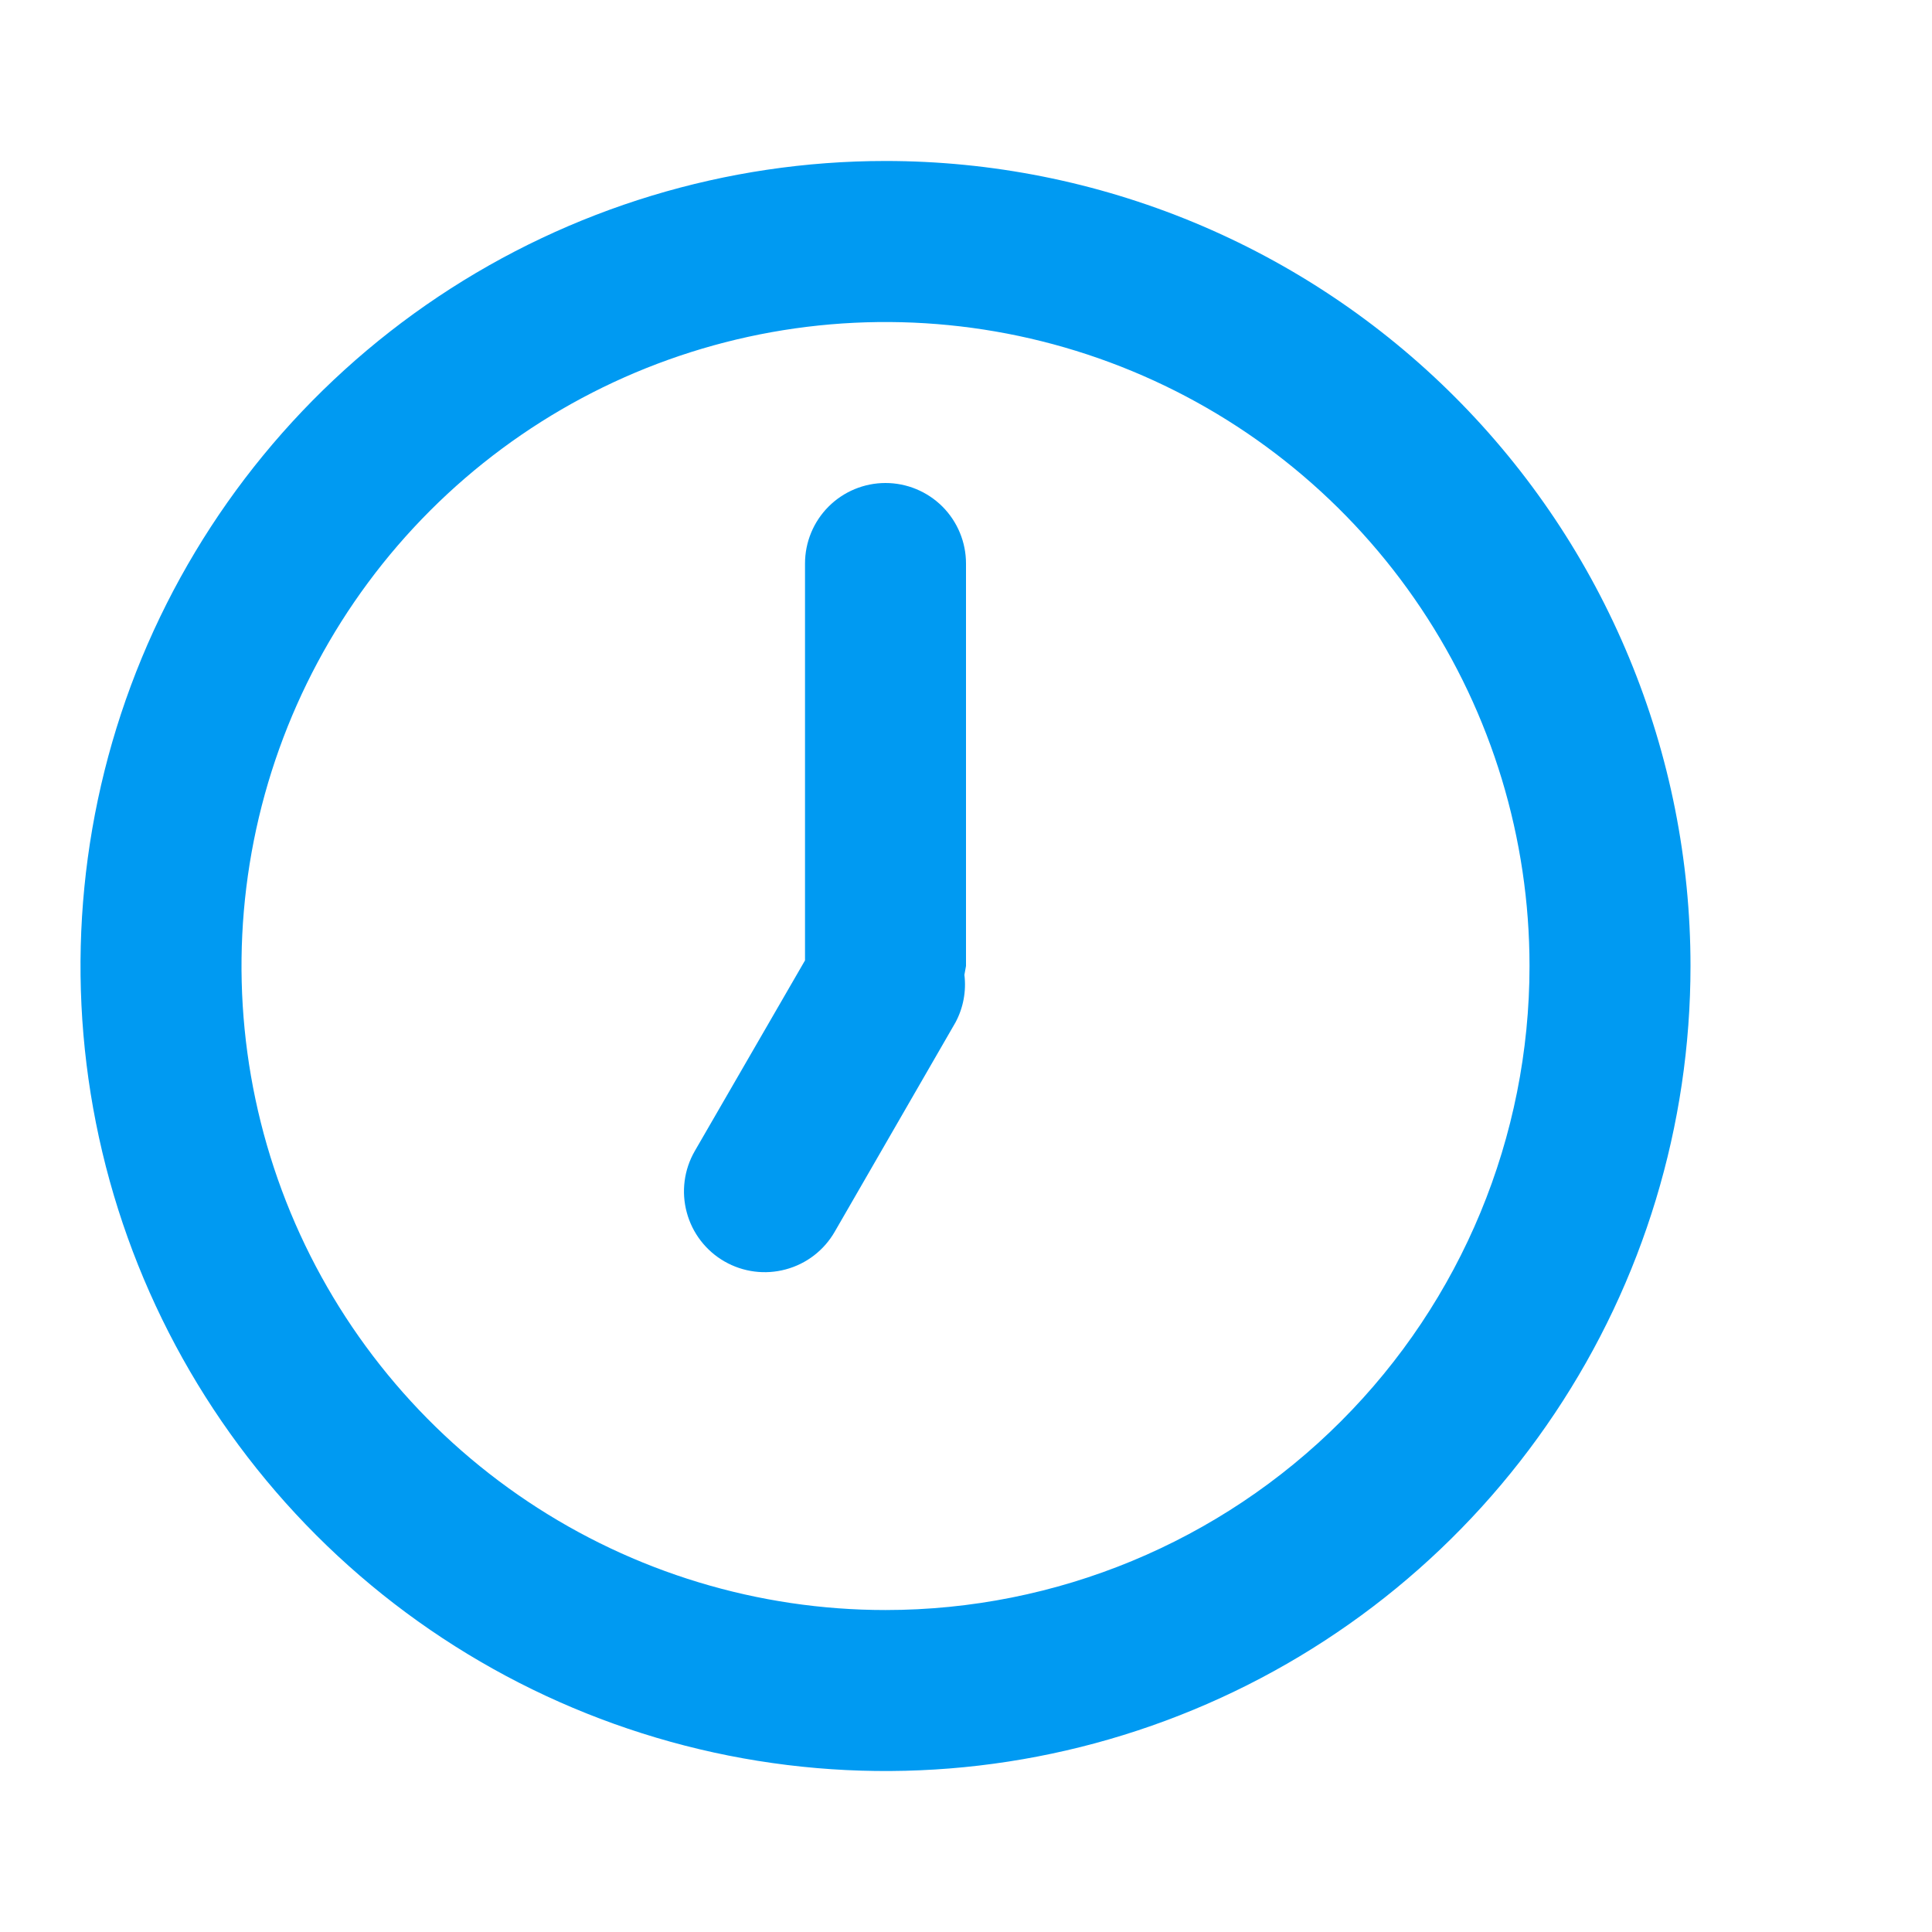 <svg width="40" height="40" viewBox="0 0 40 40" fill="none" xmlns="http://www.w3.org/2000/svg">
<path d="M18.333 3.333C15.037 3.333 11.815 4.311 9.074 6.142C6.333 7.974 4.197 10.577 2.935 13.622C1.674 16.668 1.344 20.019 1.987 23.252C2.63 26.485 4.217 29.454 6.548 31.785C8.879 34.116 11.849 35.703 15.082 36.347C18.315 36.99 21.666 36.66 24.711 35.398C27.757 34.137 30.36 32.001 32.191 29.26C34.023 26.519 35 23.297 35 20C35 17.811 34.569 15.644 33.731 13.622C32.894 11.6 31.666 9.763 30.118 8.215C28.571 6.667 26.733 5.44 24.711 4.602C22.689 3.765 20.522 3.333 18.333 3.333ZM18.333 33.334C15.696 33.334 13.118 32.551 10.926 31.086C8.733 29.621 7.024 27.539 6.015 25.103C5.006 22.666 4.742 19.985 5.256 17.399C5.771 14.812 7.041 12.437 8.905 10.572C10.77 8.707 13.146 7.438 15.732 6.923C18.319 6.409 20.999 6.673 23.436 7.682C25.872 8.691 27.954 10.4 29.42 12.593C30.885 14.785 31.667 17.363 31.667 20C31.667 23.536 30.262 26.928 27.761 29.428C25.261 31.929 21.87 33.334 18.333 33.334ZM18.333 10C17.891 10 17.467 10.176 17.155 10.488C16.842 10.801 16.667 11.225 16.667 11.667V19.884L14.383 23.834C14.162 24.218 14.103 24.675 14.219 25.103C14.334 25.531 14.615 25.896 15 26.117C15.385 26.338 15.841 26.397 16.269 26.281C16.698 26.166 17.062 25.885 17.283 25.5L19.783 21.167C19.944 20.866 20.008 20.522 19.967 20.183L20 20V11.667C20 11.225 19.824 10.801 19.512 10.488C19.199 10.176 18.775 10 18.333 10Z" fill="#009AF2"/>
</svg>

